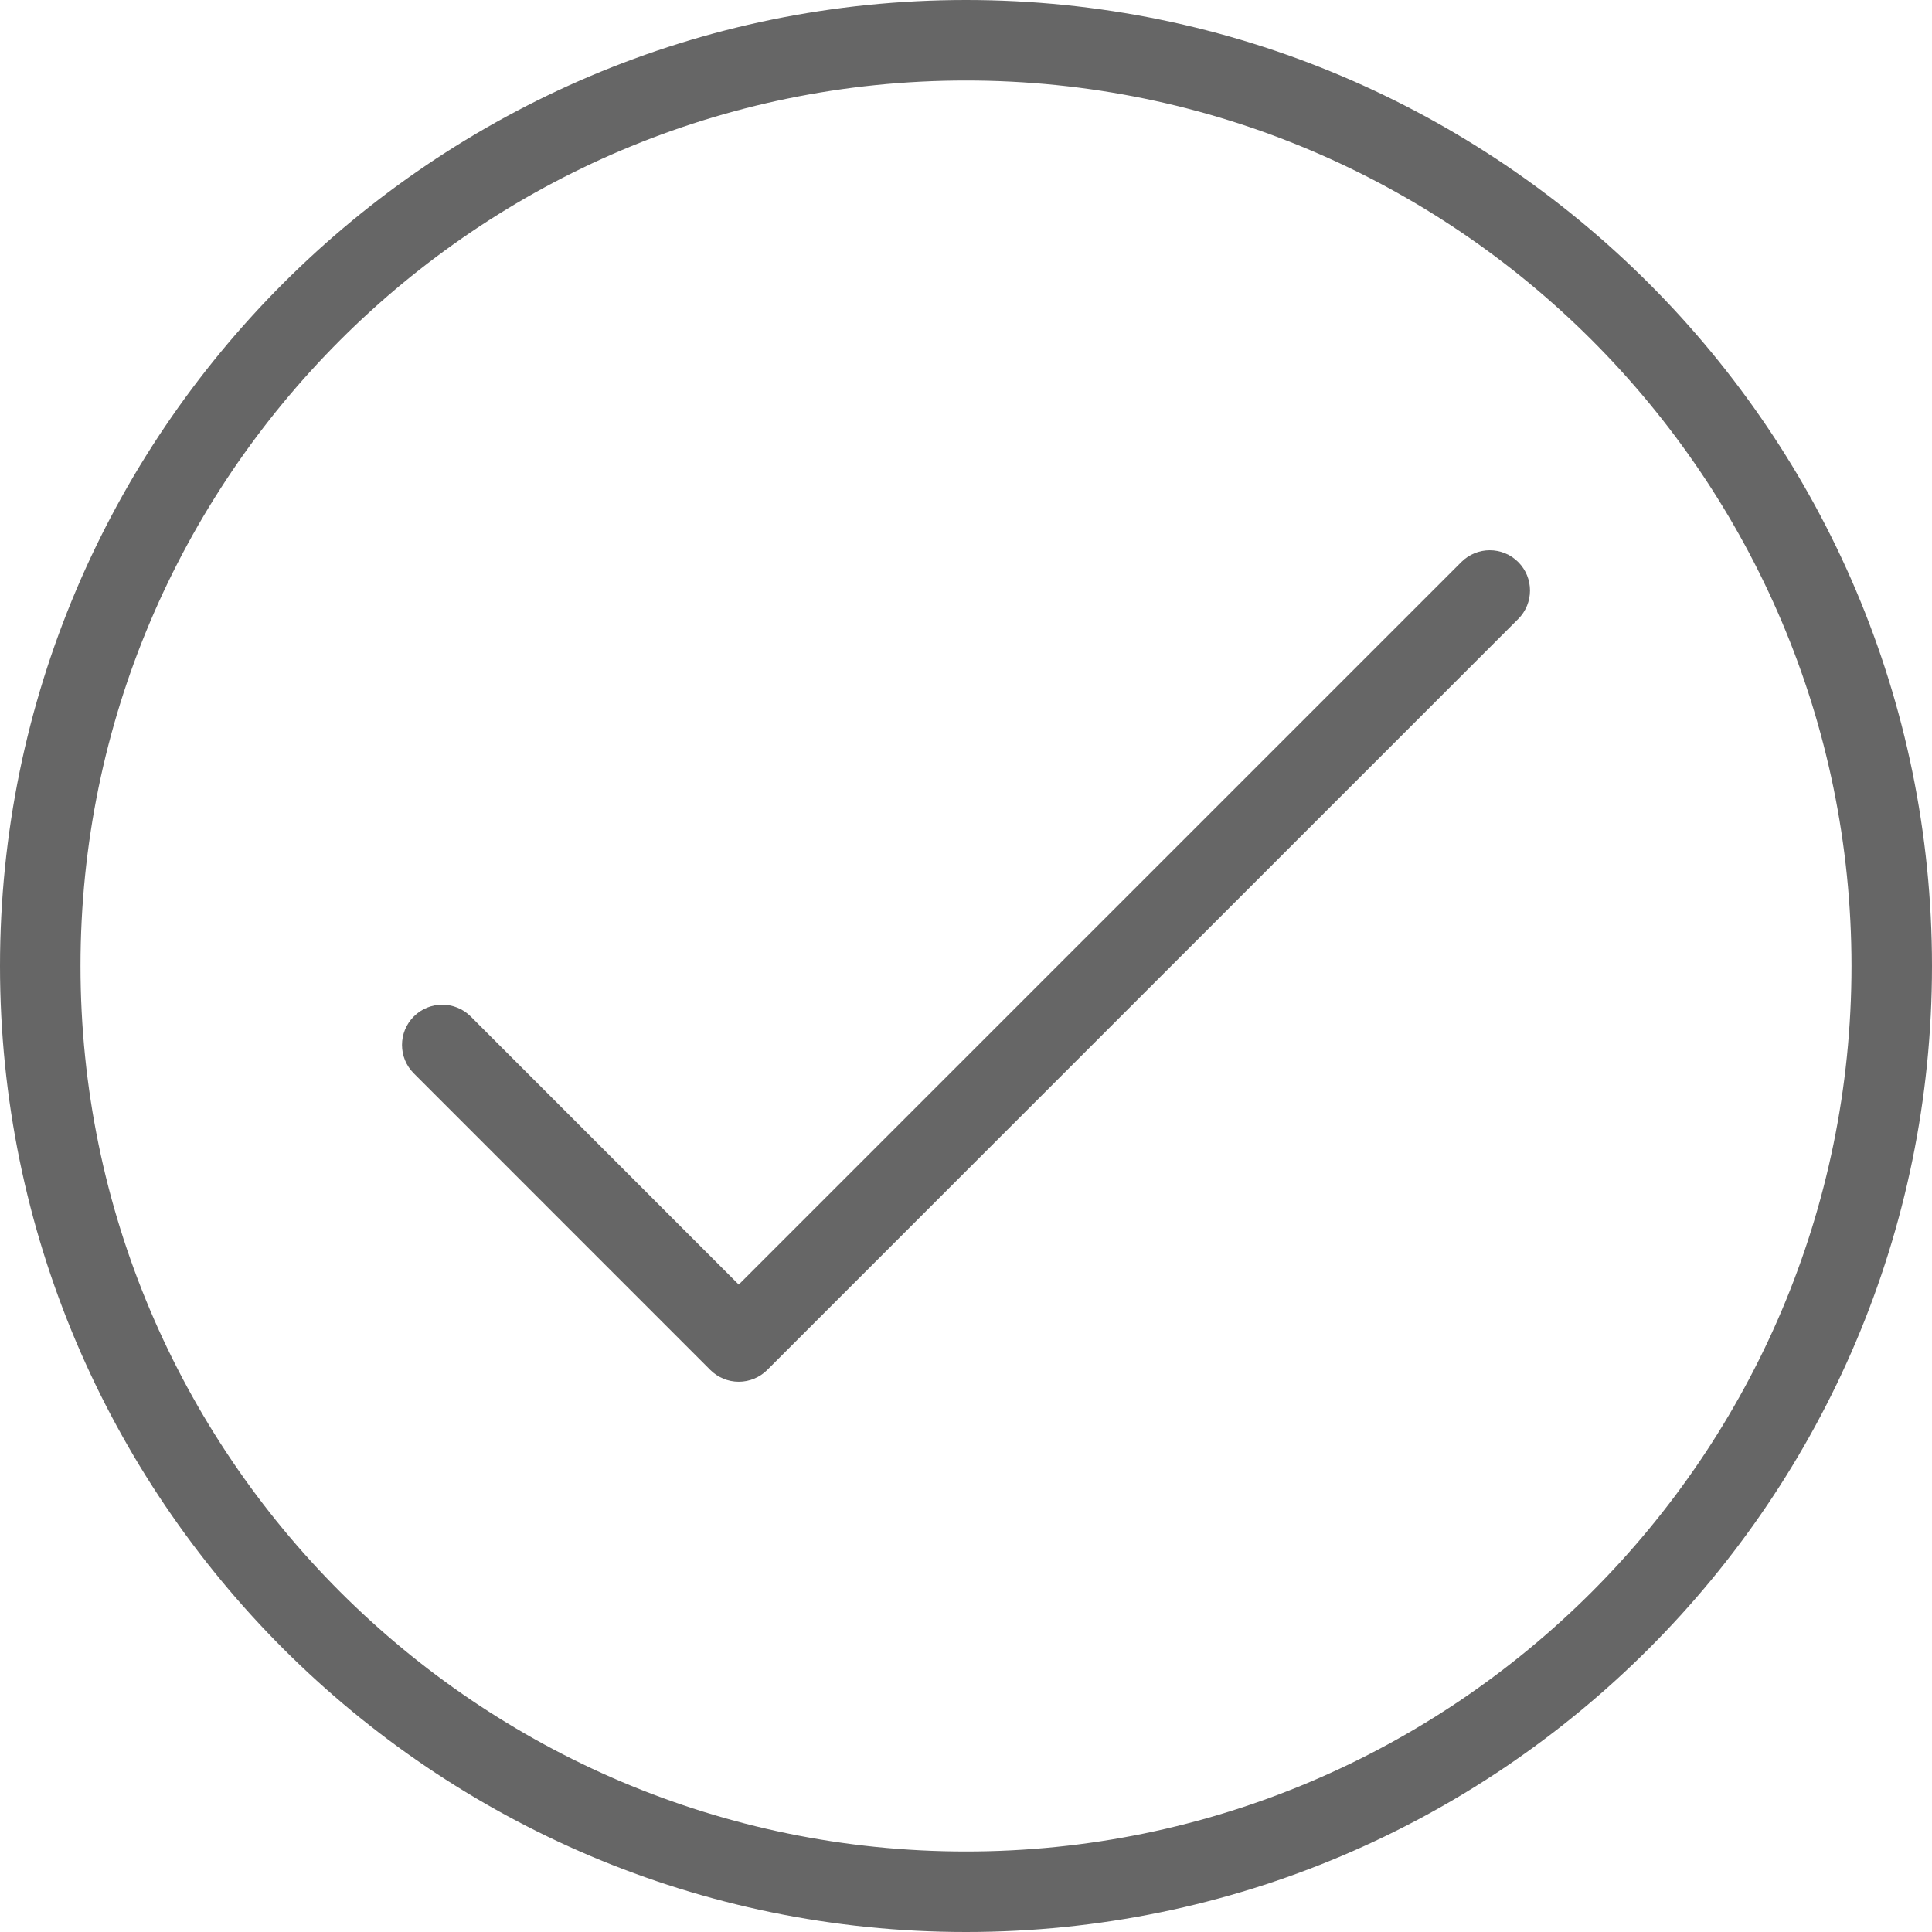 <?xml version="1.0" encoding="UTF-8"?>
<svg width="48px" height="48px" viewBox="0 0 48 48" version="1.1" xmlns="http://www.w3.org/2000/svg" xmlns:xlink="http://www.w3.org/1999/xlink">
    <!-- Generator: Sketch 64 (93537) - https://sketch.com -->
    <title>noun_tick_1977477</title>
    <desc>Created with Sketch.</desc>
    <g id="Page-1" stroke="none" stroke-width="1" fill="none" fill-rule="evenodd">
        <g id="noun_tick_1977477" fill="#666666" fill-rule="nonzero">
            <path d="M36.306,13.964 L18.354,31.915 L11.695,25.254 C11.304,24.864 10.671,24.864 10.281,25.254 C9.89,25.645 9.89,26.278 10.281,26.668 L17.647,34.036 C17.835,34.223 18.089,34.329 18.354,34.329 C18.62,34.329 18.874,34.223 19.062,34.036 L37.72,15.378 C38.11,14.987 38.11,14.354 37.72,13.964 C37.329,13.573 36.696,13.573 36.306,13.964 Z" id="Path"></path>
            <path d="M24,0 C10.767,0 0,10.767 0,24 C0,37.233 10.767,48 24,48 C37.233,48 48,37.233 48,24 C48,10.767 37.233,0 24,0 Z M24,46 C11.869,46 2,36.131 2,24 C2,11.869 11.869,2 24,2 C36.131,2 46,11.869 46,24 C46,36.131 36.131,46 24,46 Z" id="Shape"></path>
        </g>
    </g>
</svg>
